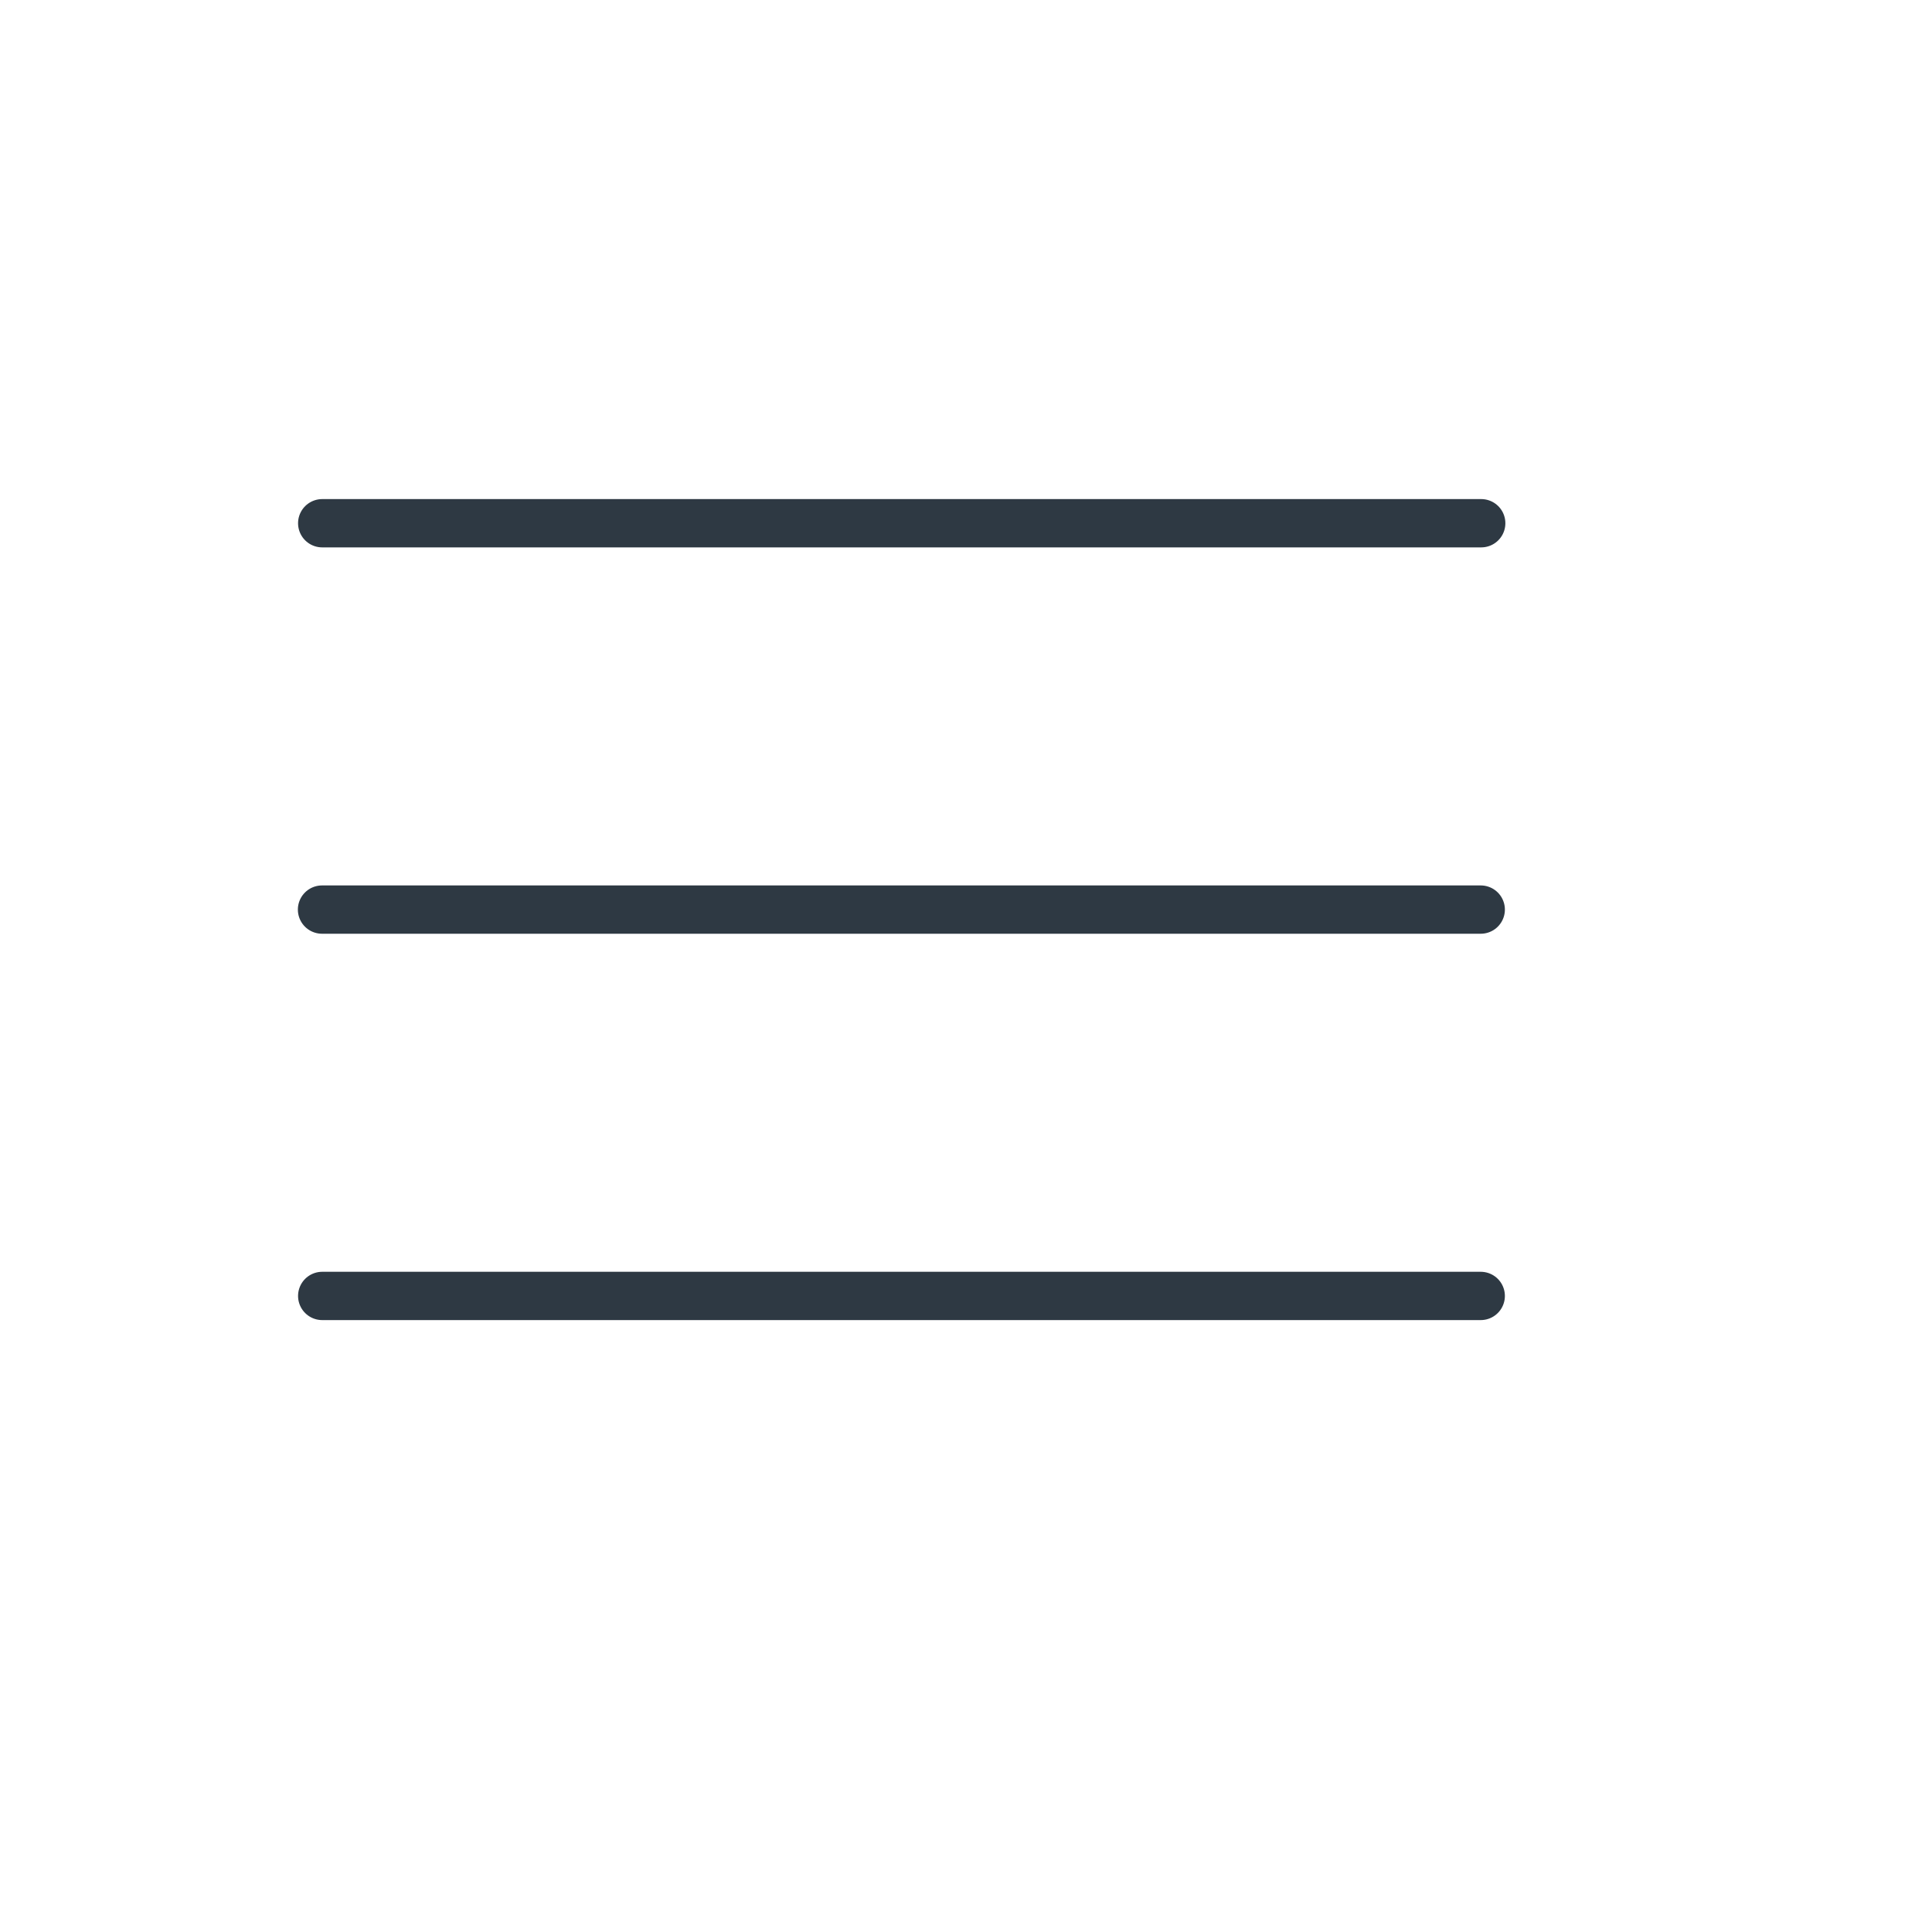 <svg width="40" height="40" viewBox="0 0 40 40" fill="none" xmlns="http://www.w3.org/2000/svg">
<path d="M6.671 10.833H30.667M6.667 18.832H30.657M6.671 26.831H30.657" stroke="#2E3943" stroke-linecap="round" stroke-linejoin="round"/>
</svg>
